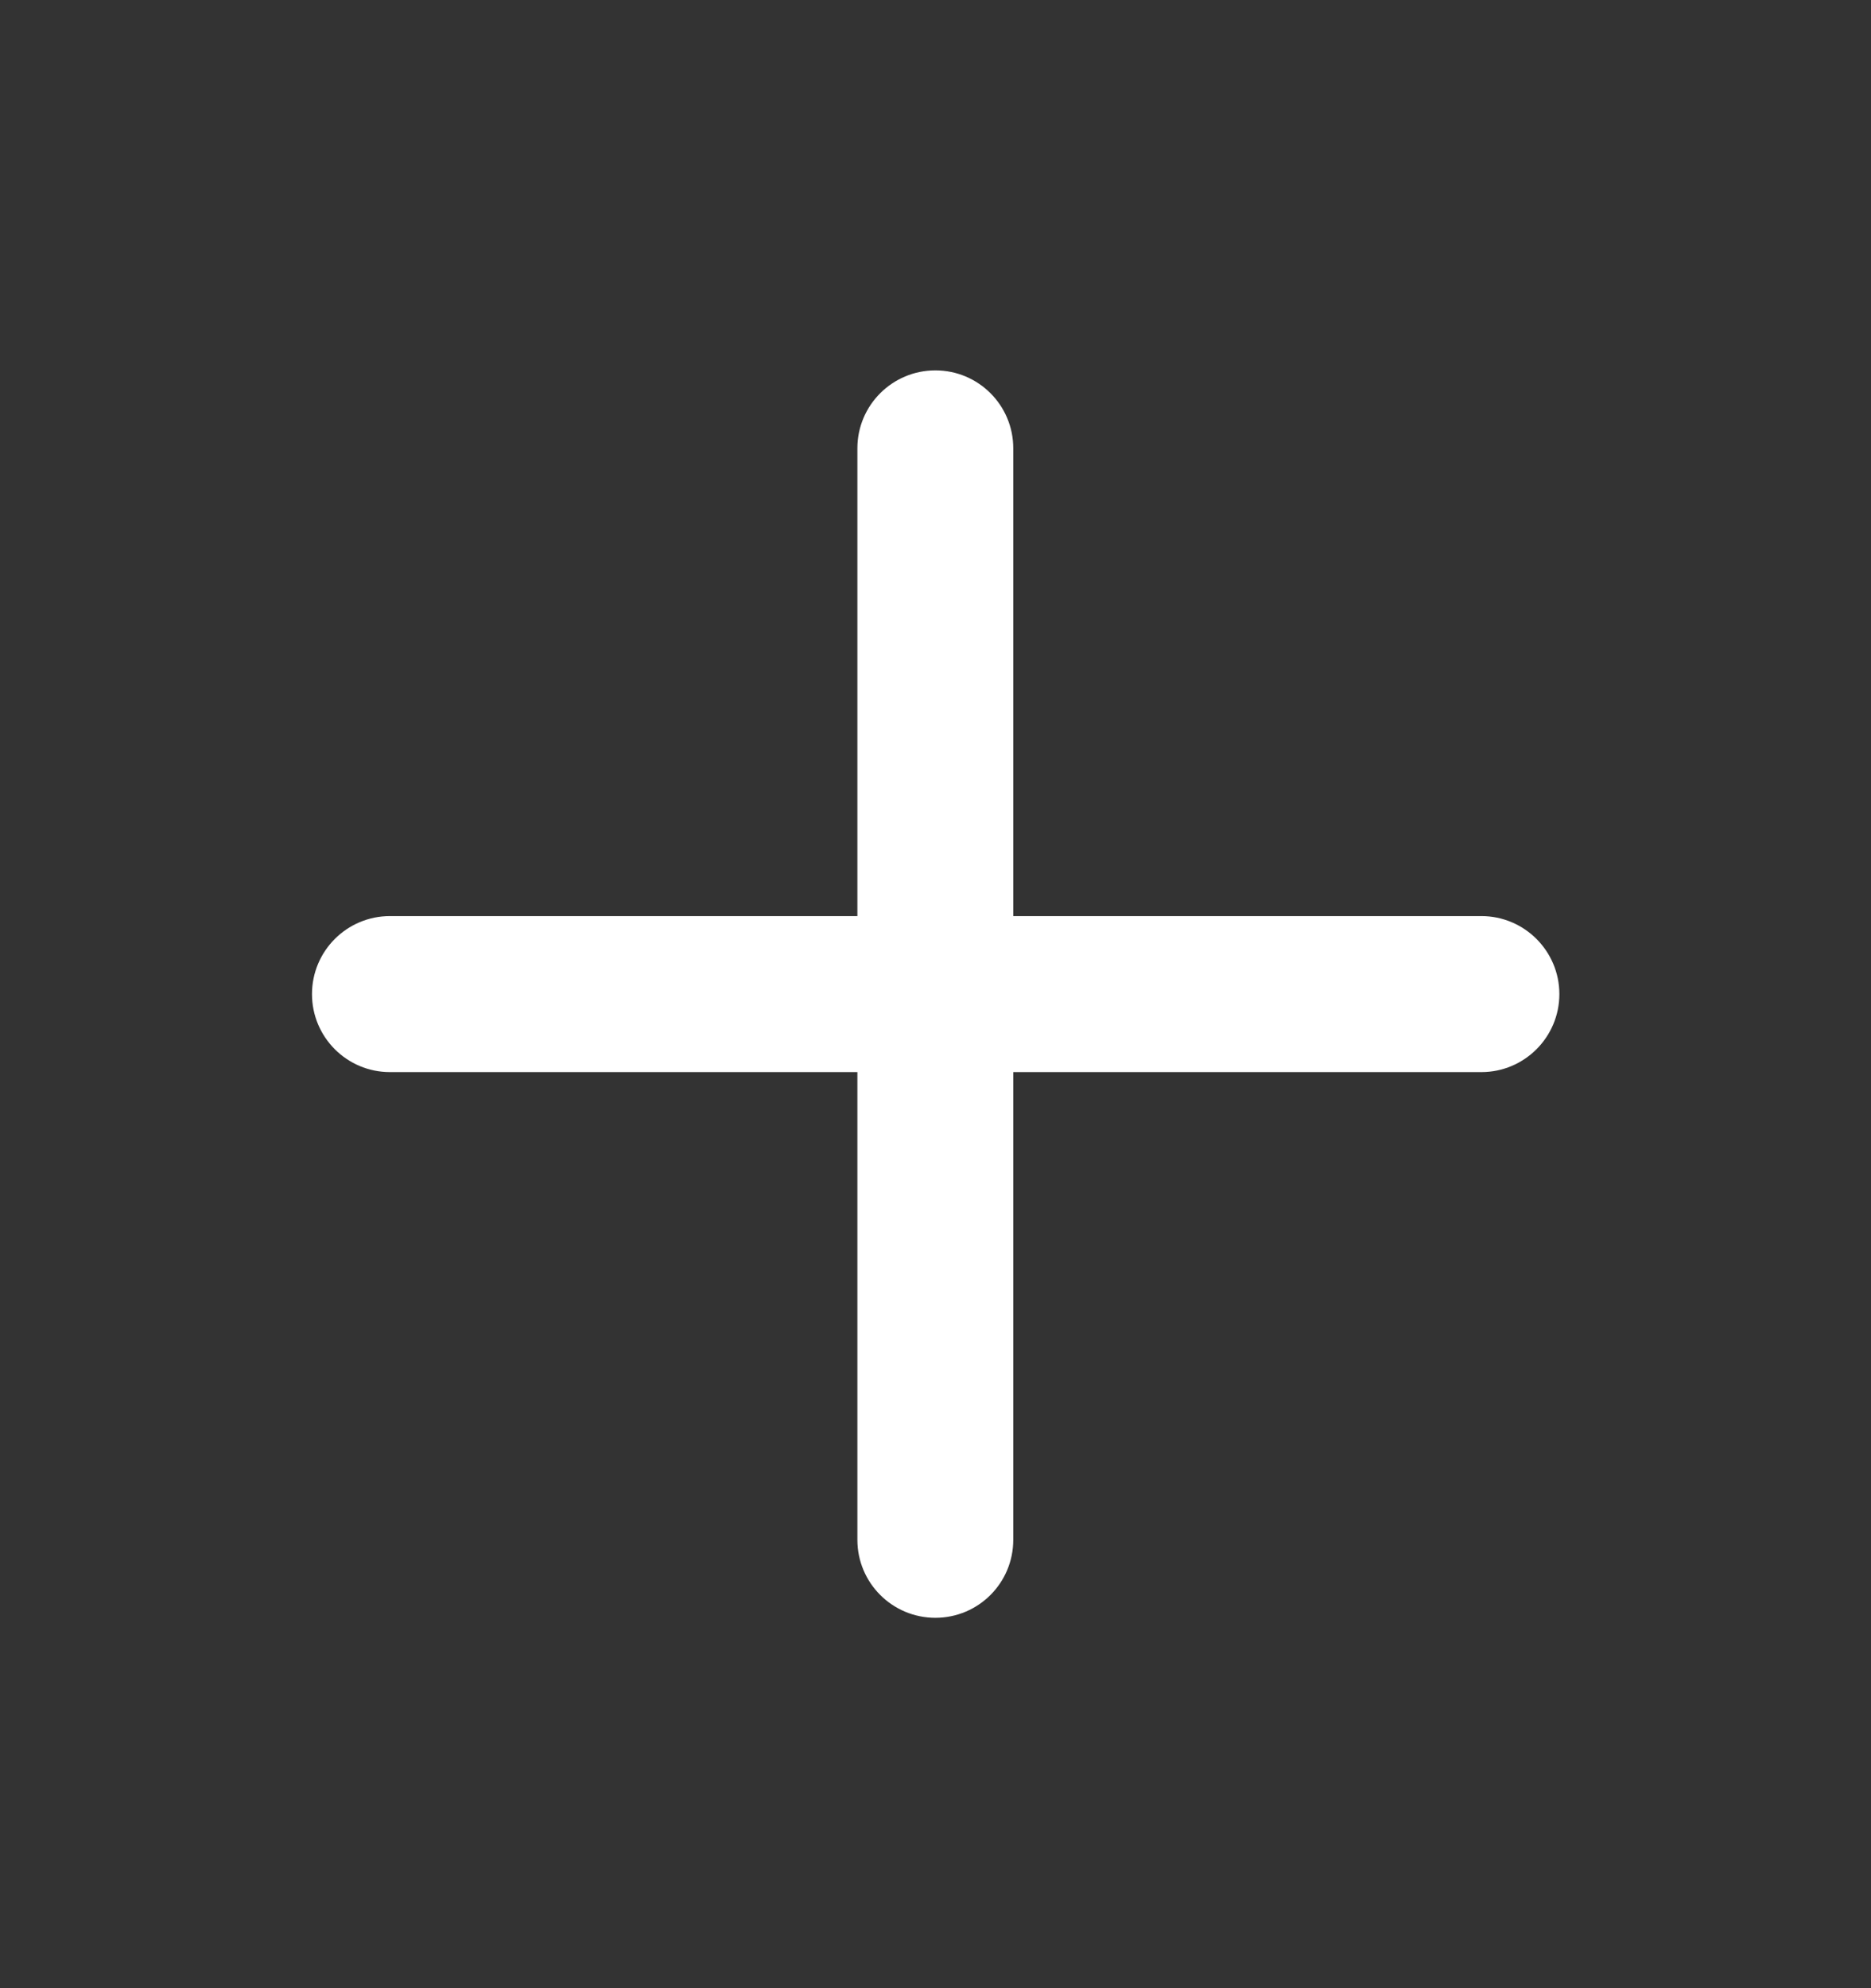 <svg width="16" height="17" viewBox="0 0 16 17" fill="none" xmlns="http://www.w3.org/2000/svg">
<rect x="0" y="0" width="16" height="17" fill="#333333" stroke="none"/>
<path fill-rule="evenodd" clip-rule="evenodd" d="M7.999 3.167C8.367 3.167 8.665 3.465 8.665 3.833V13.166C8.665 13.535 8.367 13.833 7.999 13.833C7.631 13.833 7.332 13.535 7.332 13.166V3.833C7.332 3.465 7.631 3.167 7.999 3.167Z" fill="white"/>
<path fill-rule="evenodd" clip-rule="evenodd" d="M2.668 8.5C2.668 8.132 2.966 7.833 3.335 7.833H12.668C13.036 7.833 13.335 8.132 13.335 8.5C13.335 8.868 13.036 9.167 12.668 9.167H3.335C2.966 9.167 2.668 8.868 2.668 8.5Z" fill="white"/>
</svg>
